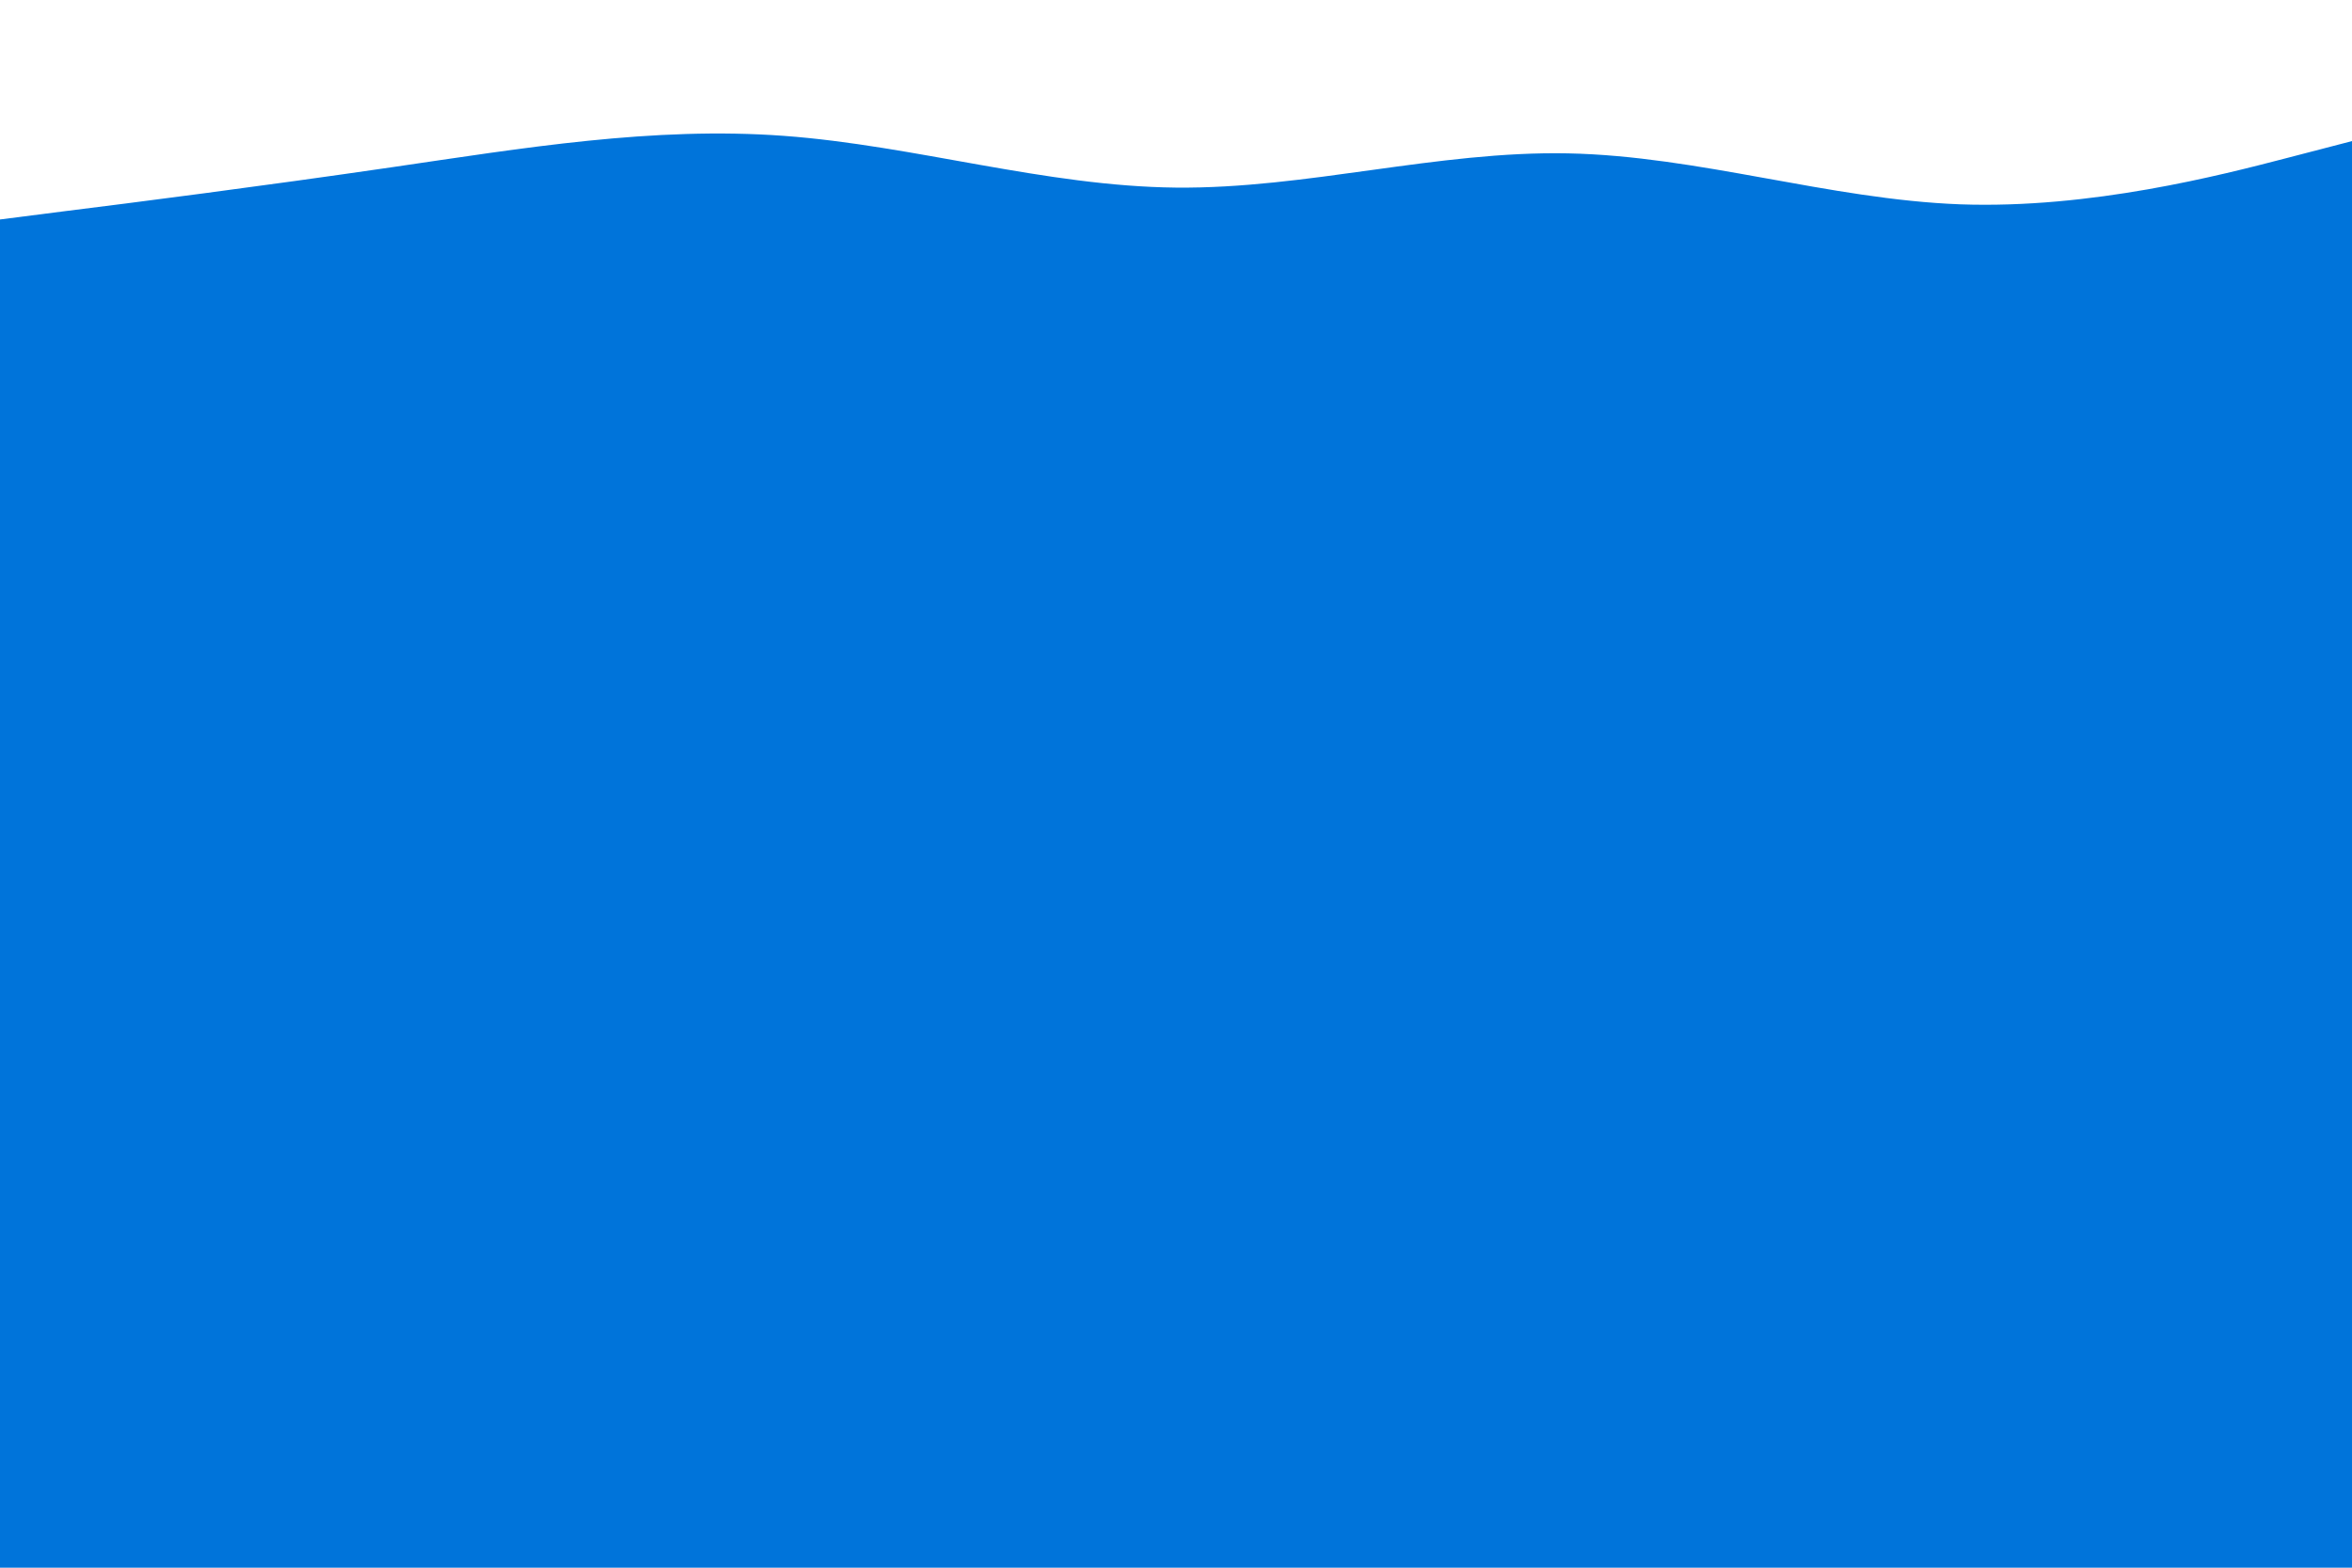 <svg id="visual" viewBox="0 0 900 600" width="900" height="600" xmlns="http://www.w3.org/2000/svg" xmlns:xlink="http://www.w3.org/1999/xlink" version="1.1"><rect x="0" y="0" width="900" height="600" fill="#0074da"></rect><path d="M0 84L25 80.8C50 77.7 100 71.3 150 64C200 56.7 250 48.3 300 52C350 55.7 400 71.3 450 71.8C500 72.3 550 57.7 600 58.7C650 59.7 700 76.3 750 78.2C800 80 850 67 875 60.5L900 54L900 0L875 0C850 0 800 0 750 0C700 0 650 0 600 0C550 0 500 0 450 0C400 0 350 0 300 0C250 0 200 0 150 0C100 0 50 0 25 0L0 0Z" fill="#fff" stroke-linecap="round" stroke-linejoin="miter"></path></svg>